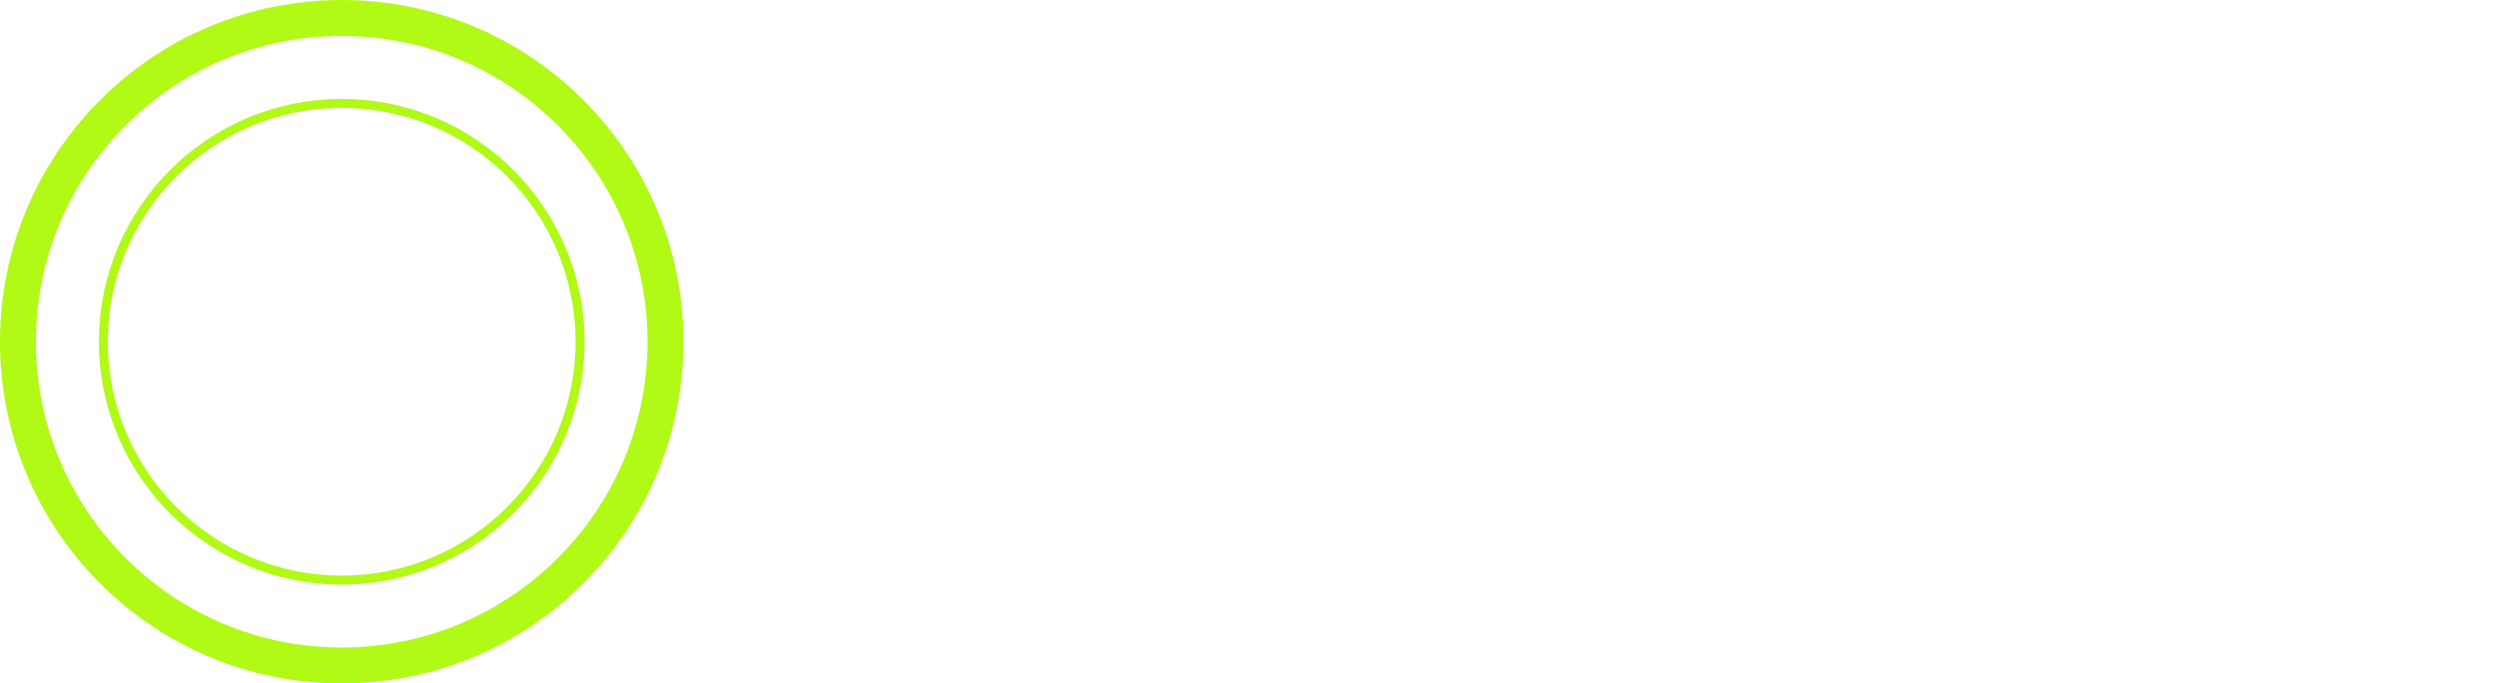<svg width="278" height="76" fill="none" xmlns="http://www.w3.org/2000/svg"><g filter="url(#filter0_f_28_183)"><circle cx="38" cy="38" r="26.5" stroke="#B1FA16"/></g><circle cx="38" cy="38" r="36" stroke="#B1FA16" stroke-width="4"/><path d="M140.054 20.001c-.584 0-1.058.472-1.058 1.063V50.45l-14.99-29.866c-.361-.711-1.539-.711-1.9 0L107.124 50.45V21.064c0-.591-.473-1.063-1.058-1.063A1.06 1.06 0 00105 21.064v33.869c0 .497.344.925.817 1.037.473.12.972-.129 1.196-.558L123.06 23.43l16.048 31.983c.181.36.551.583.946.583.086 0 .164-.008.249-.025.482-.12.818-.54.818-1.037v-33.87a1.06 1.06 0 00-1.067-1.063zm35.012 34.46l-8.488-16.917a.06.06 0 01-.018-.034l-8.497-16.926c-.361-.711-1.539-.711-1.9 0l-8.489 16.926a.061.061 0 01-.017.034l-8.488 16.918a1.056 1.056 0 00.472 1.422 1.062 1.062 0 001.429-.472l8.204-16.36h15.687l8.204 16.36c.189.369.568.583.955.583a1.054 1.054 0 00.946-1.534zM150.34 36.936l6.777-13.506 6.777 13.515H150.34v-.009zm57.888 16.943h-32.276l16.228-32.343a1.067 1.067 0 00-.481-1.422 1.059 1.059 0 00-1.419.471l-17.003 33.877c-.164.335-.146.72.043 1.029.198.317.542.505.903.505h33.996a1.06 1.06 0 10.009-2.117zm17.599 0h-24.075l16.229-32.343a1.068 1.068 0 00-.482-1.422 1.059 1.059 0 00-1.419.471l-17.003 33.877c-.163.335-.146.723.043 1.029.196.318.542.505.903.505h25.795a1.06 1.06 0 10.009-2.117zm34.948.584l-8.489-16.918a.069.069 0 01-.017-.034l-8.497-16.926c-.361-.711-1.539-.711-1.9 0l-8.489 16.926a.061.061 0 01-.017.034l-8.488 16.918a1.056 1.056 0 00.472 1.422 1.06 1.06 0 001.428-.472l8.204-16.36h15.687l8.205 16.36a1.075 1.075 0 001.428.472c.524-.257.739-.9.473-1.422zm-24.726-17.527l6.777-13.506 6.777 13.515h-13.554v-.009zM269.625 38l8.264-16.464a1.067 1.067 0 00-.482-1.422 1.058 1.058 0 00-1.418.471l-7.552 15.05-7.55-15.05a1.06 1.06 0 00-1.419-.471c-.525.265-.74.9-.482 1.422L267.251 38l-8.265 16.462a1.067 1.067 0 00.482 1.423 1.051 1.051 0 001.419-.472l7.55-15.049 7.552 15.05a1.064 1.064 0 001.427.47c.525-.265.731-.899.473-1.422L269.625 38z" fill="#fff"/><defs><filter id="filter0_f_28_183" x="7" y="7" width="62" height="62" filterUnits="userSpaceOnUse" color-interpolation-filters="sRGB"><feFlood flood-opacity="0" result="BackgroundImageFix"/><feBlend in="SourceGraphic" in2="BackgroundImageFix" result="shape"/><feGaussianBlur stdDeviation="2" result="effect1_foregroundBlur_28_183"/></filter></defs></svg>